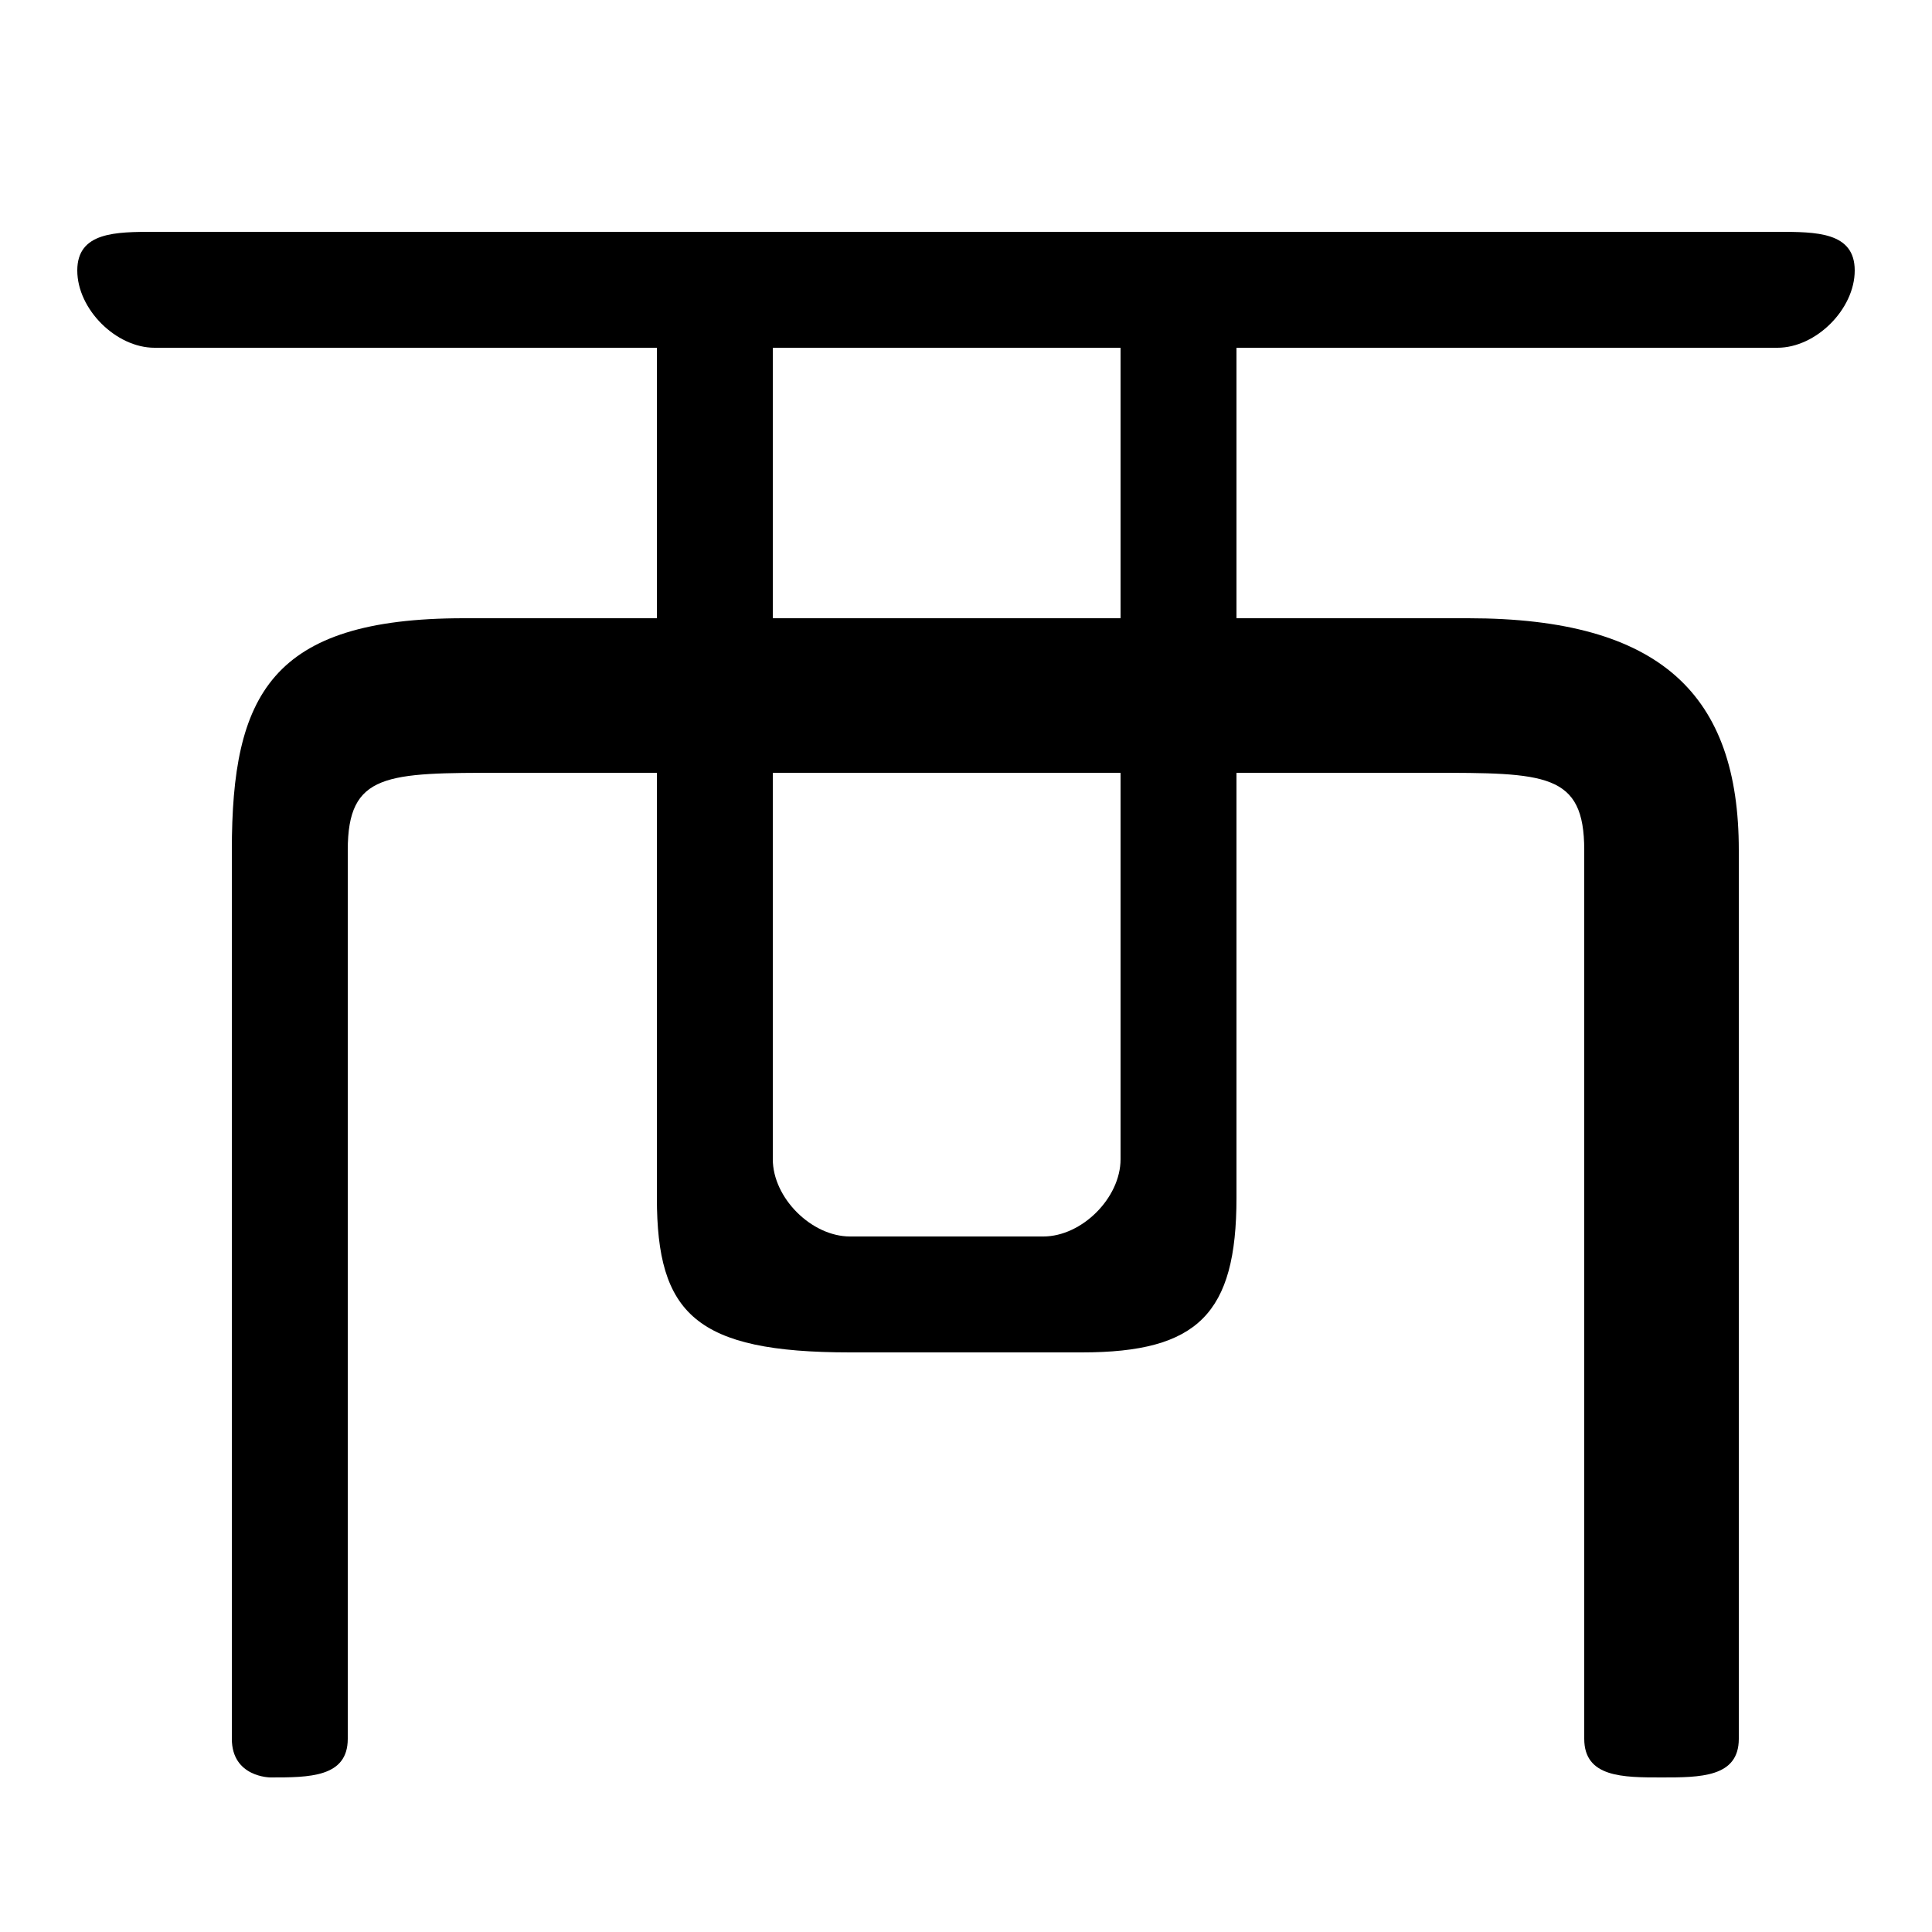 <svg xmlns="http://www.w3.org/2000/svg" viewBox="0 -44.0 50.0 50.0">
    <rect x="0" y="-44.0" width="50.0" height="50.0" fill="#808080" stroke="none"/>
    <g transform="scale(1, -1)">
        <!-- ボディの枠 -->
        <rect x="0" y="-6.0" width="50.0" height="50.0"
            stroke="white" fill="white"/>
        <!-- グリフ座標系の原点 -->
        <circle cx="0" cy="0" r="5" fill="white"/>
        <!-- グリフのアウトライン -->
        <g style="fill:black;stroke:#000000;stroke-width:0;stroke-linecap:round;stroke-linejoin:round;">
        <path d="M 32.0 24.0 L 37.0 24.0 C 40.0 24.0 41.0 24.0 41.0 22.0 L 41.0 -1.0 C 41.0 -2.0 42.0 -2.0 43.0 -2.0 C 44.0 -2.0 45.0 -2.0 45.0 -1.0 L 45.0 22.0 C 45.0 26.0 43.0 28.0 38.0 28.0 L 32.0 28.0 L 32.0 35.0 L 46.0 35.0 C 47.0 35.0 48.0 36.0 48.0 37.0 C 48.0 38.0 47.0 38.0 46.0 38.0 L 4.0 38.0 C 3.0 38.0 2.0 38.0 2.0 37.0 C 2.0 36.0 3.0 35.0 4.0 35.0 L 17.0 35.0 L 17.0 28.0 L 12.0 28.0 C 7.0 28.0 6.0 26.0 6.0 22.0 L 6.0 -1.0 C 6.0 -2.0 7.0 -2.0 7.0 -2.0 C 8.0 -2.0 9.0 -2.0 9.0 -1.0 L 9.0 22.0 C 9.0 24.0 10.0 24.0 13.0 24.0 L 17.0 24.0 L 17.0 13.0 C 17.0 10.0 18.0 9.0 22.0 9.0 L 28.0 9.0 C 31.0 9.0 32.0 10.0 32.0 13.0 Z M 29.0 35.0 L 29.0 28.0 L 20.0 28.0 L 20.0 35.0 Z M 29.0 24.0 L 29.0 14.0 C 29.0 13.0 28.0 12.0 27.0 12.0 L 22.0 12.0 C 21.0 12.0 20.0 13.0 20.0 14.0 L 20.0 24.0 Z"/>
    </g>
    </g>
</svg>
